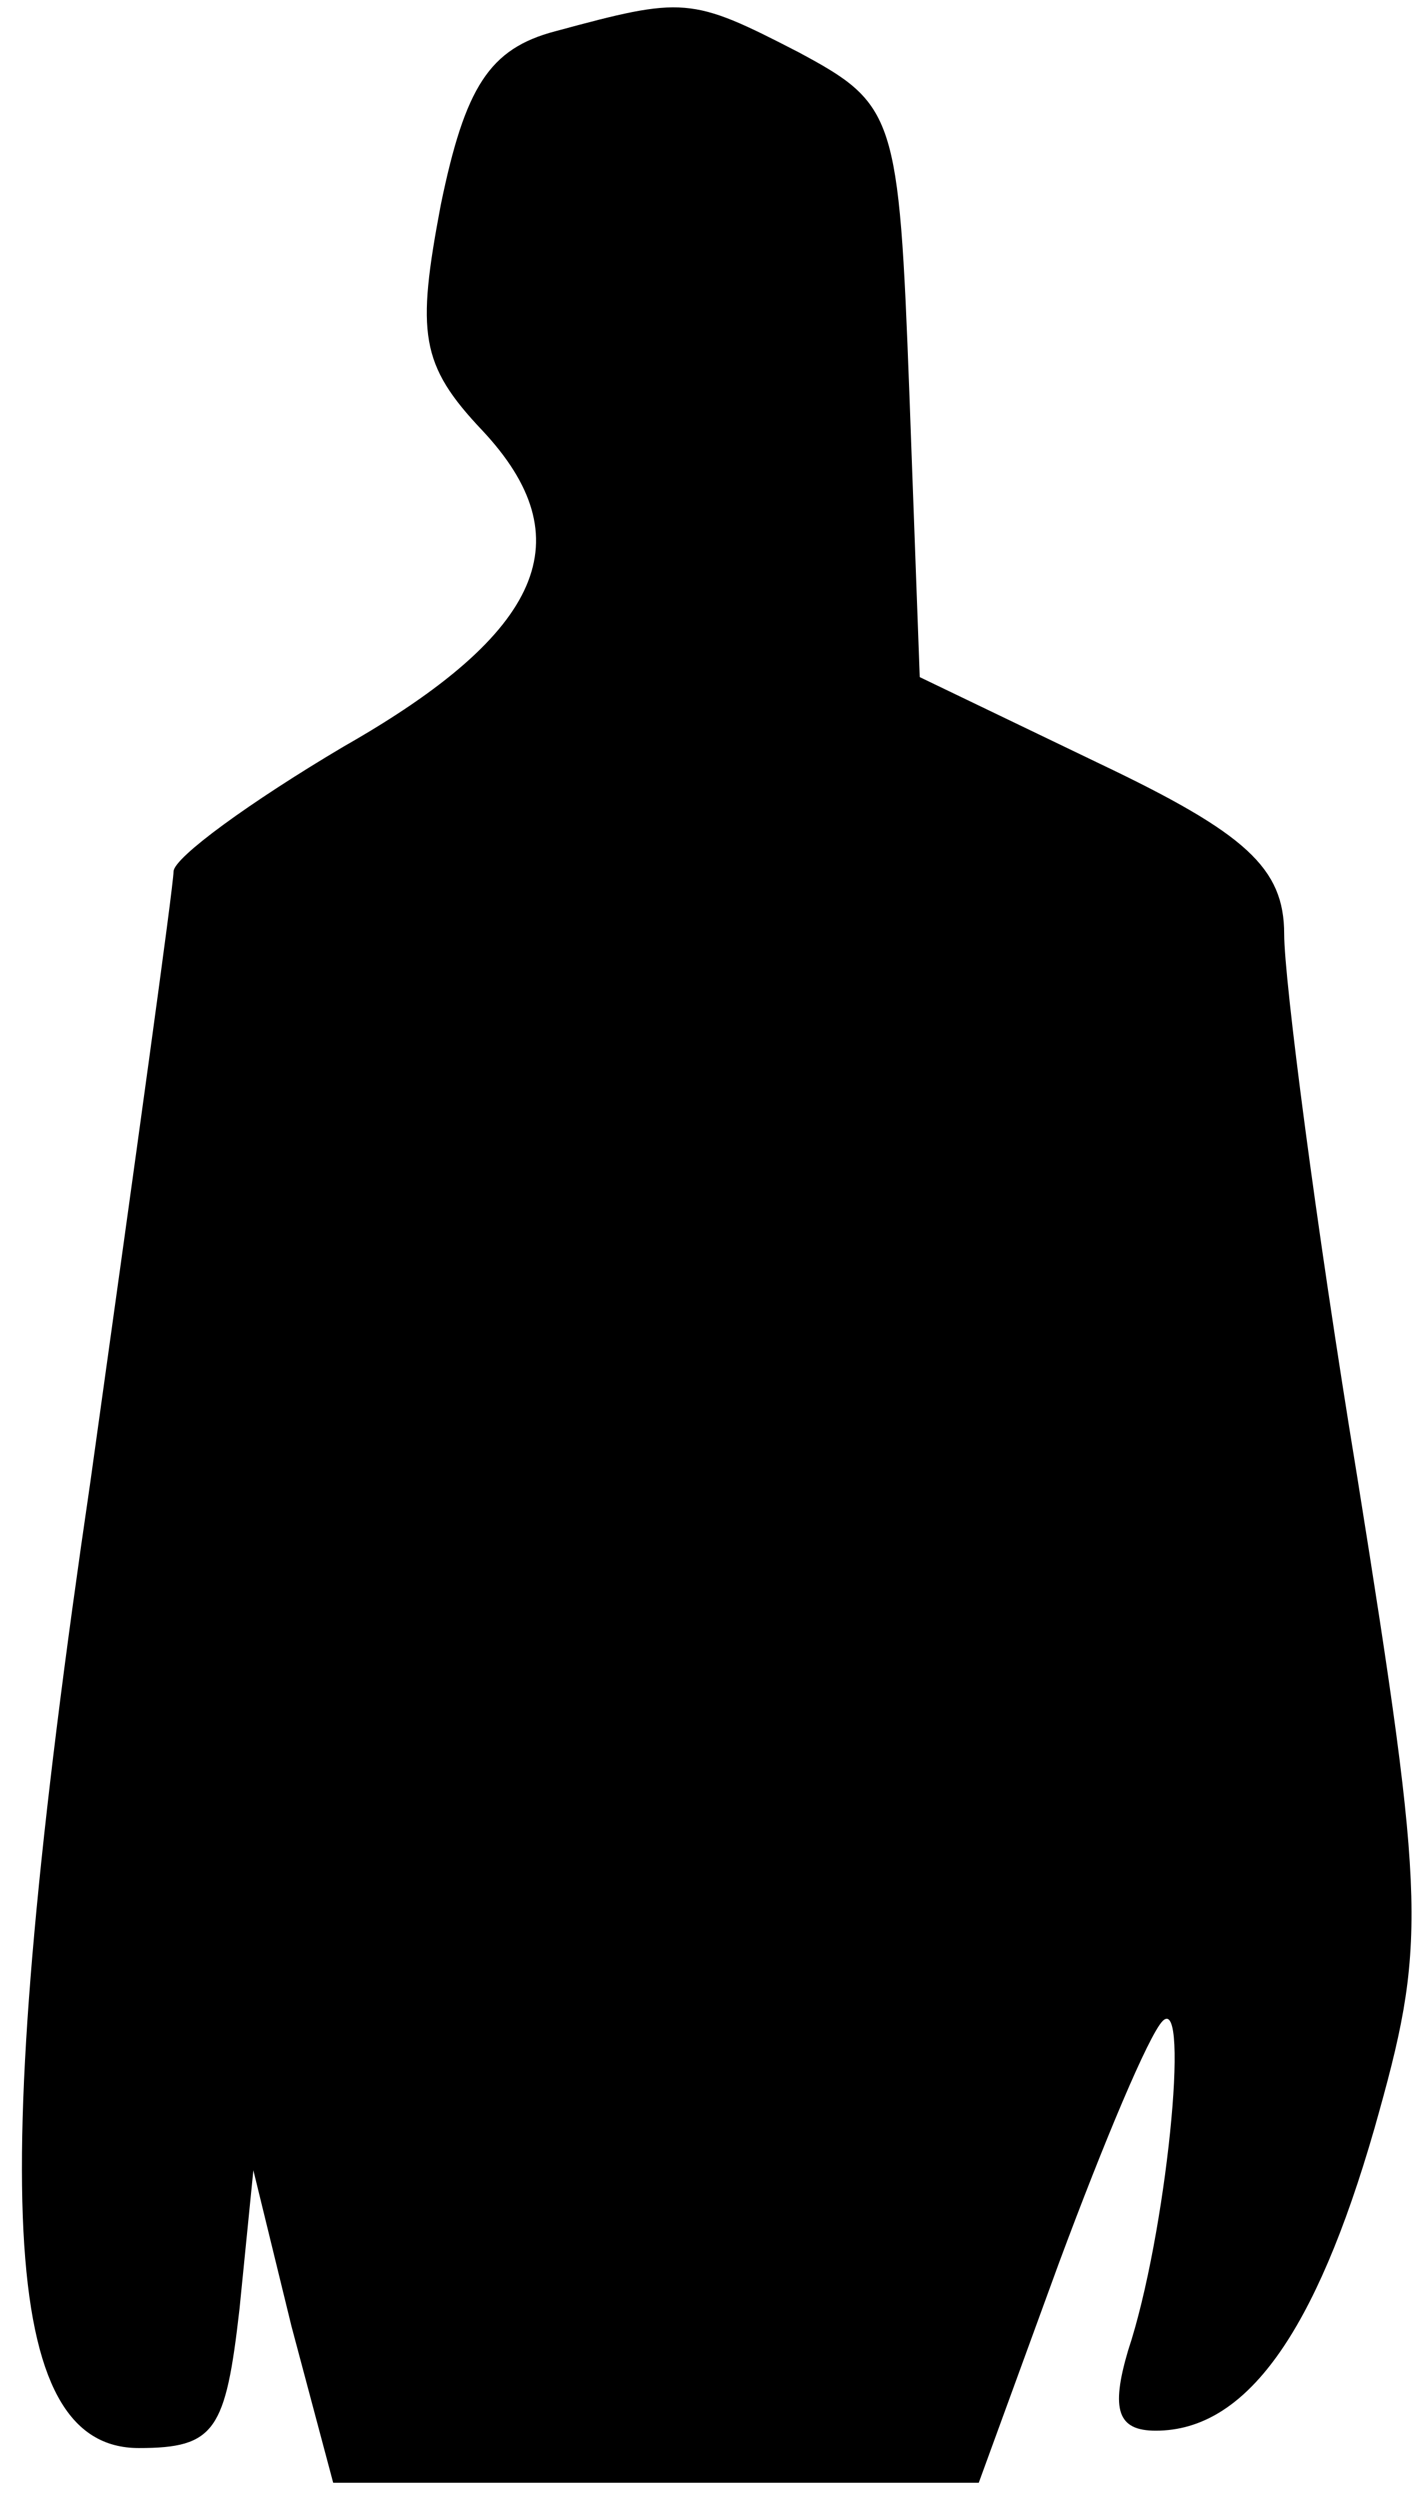 <?xml version="1.0" standalone="no"?>
<!DOCTYPE svg PUBLIC "-//W3C//DTD SVG 20010904//EN"
 "http://www.w3.org/TR/2001/REC-SVG-20010904/DTD/svg10.dtd">
<svg version="1.0" xmlns="http://www.w3.org/2000/svg"
 width="41pt" height="72pt" viewBox="0 0 41 72"
 preserveAspectRatio="xMidYMid meet">
<g transform="translate(0,72) scale(0.1,-0.1)"
fill="#000000" stroke="none">
<path fill="#000000" stroke="none" d="M160 711 c-19 -5 -26 -16 -33 -50 -7
-37 -6 -46 12 -65 29 -31 18 -58 -40 -91 -27 -16 -49 -32 -49 -36 0 -4 -11
-83 -24 -176 -30 -204 -26 -278 14 -278 22 0 25 5 29 40 l4 40 11 -45 12 -45
93 0 93 0 23 63 c13 35 26 66 30 70 8 8 1 -62 -10 -95 -5 -17 -3 -23 8 -23 26
0 46 28 63 87 15 53 15 63 -5 188 -12 73 -21 143 -21 156 0 19 -11 29 -53 49
l-52 25 -3 82 c-3 80 -4 83 -32 98 -31 16 -33 16 -70 6z"/>
</g>
</svg>
